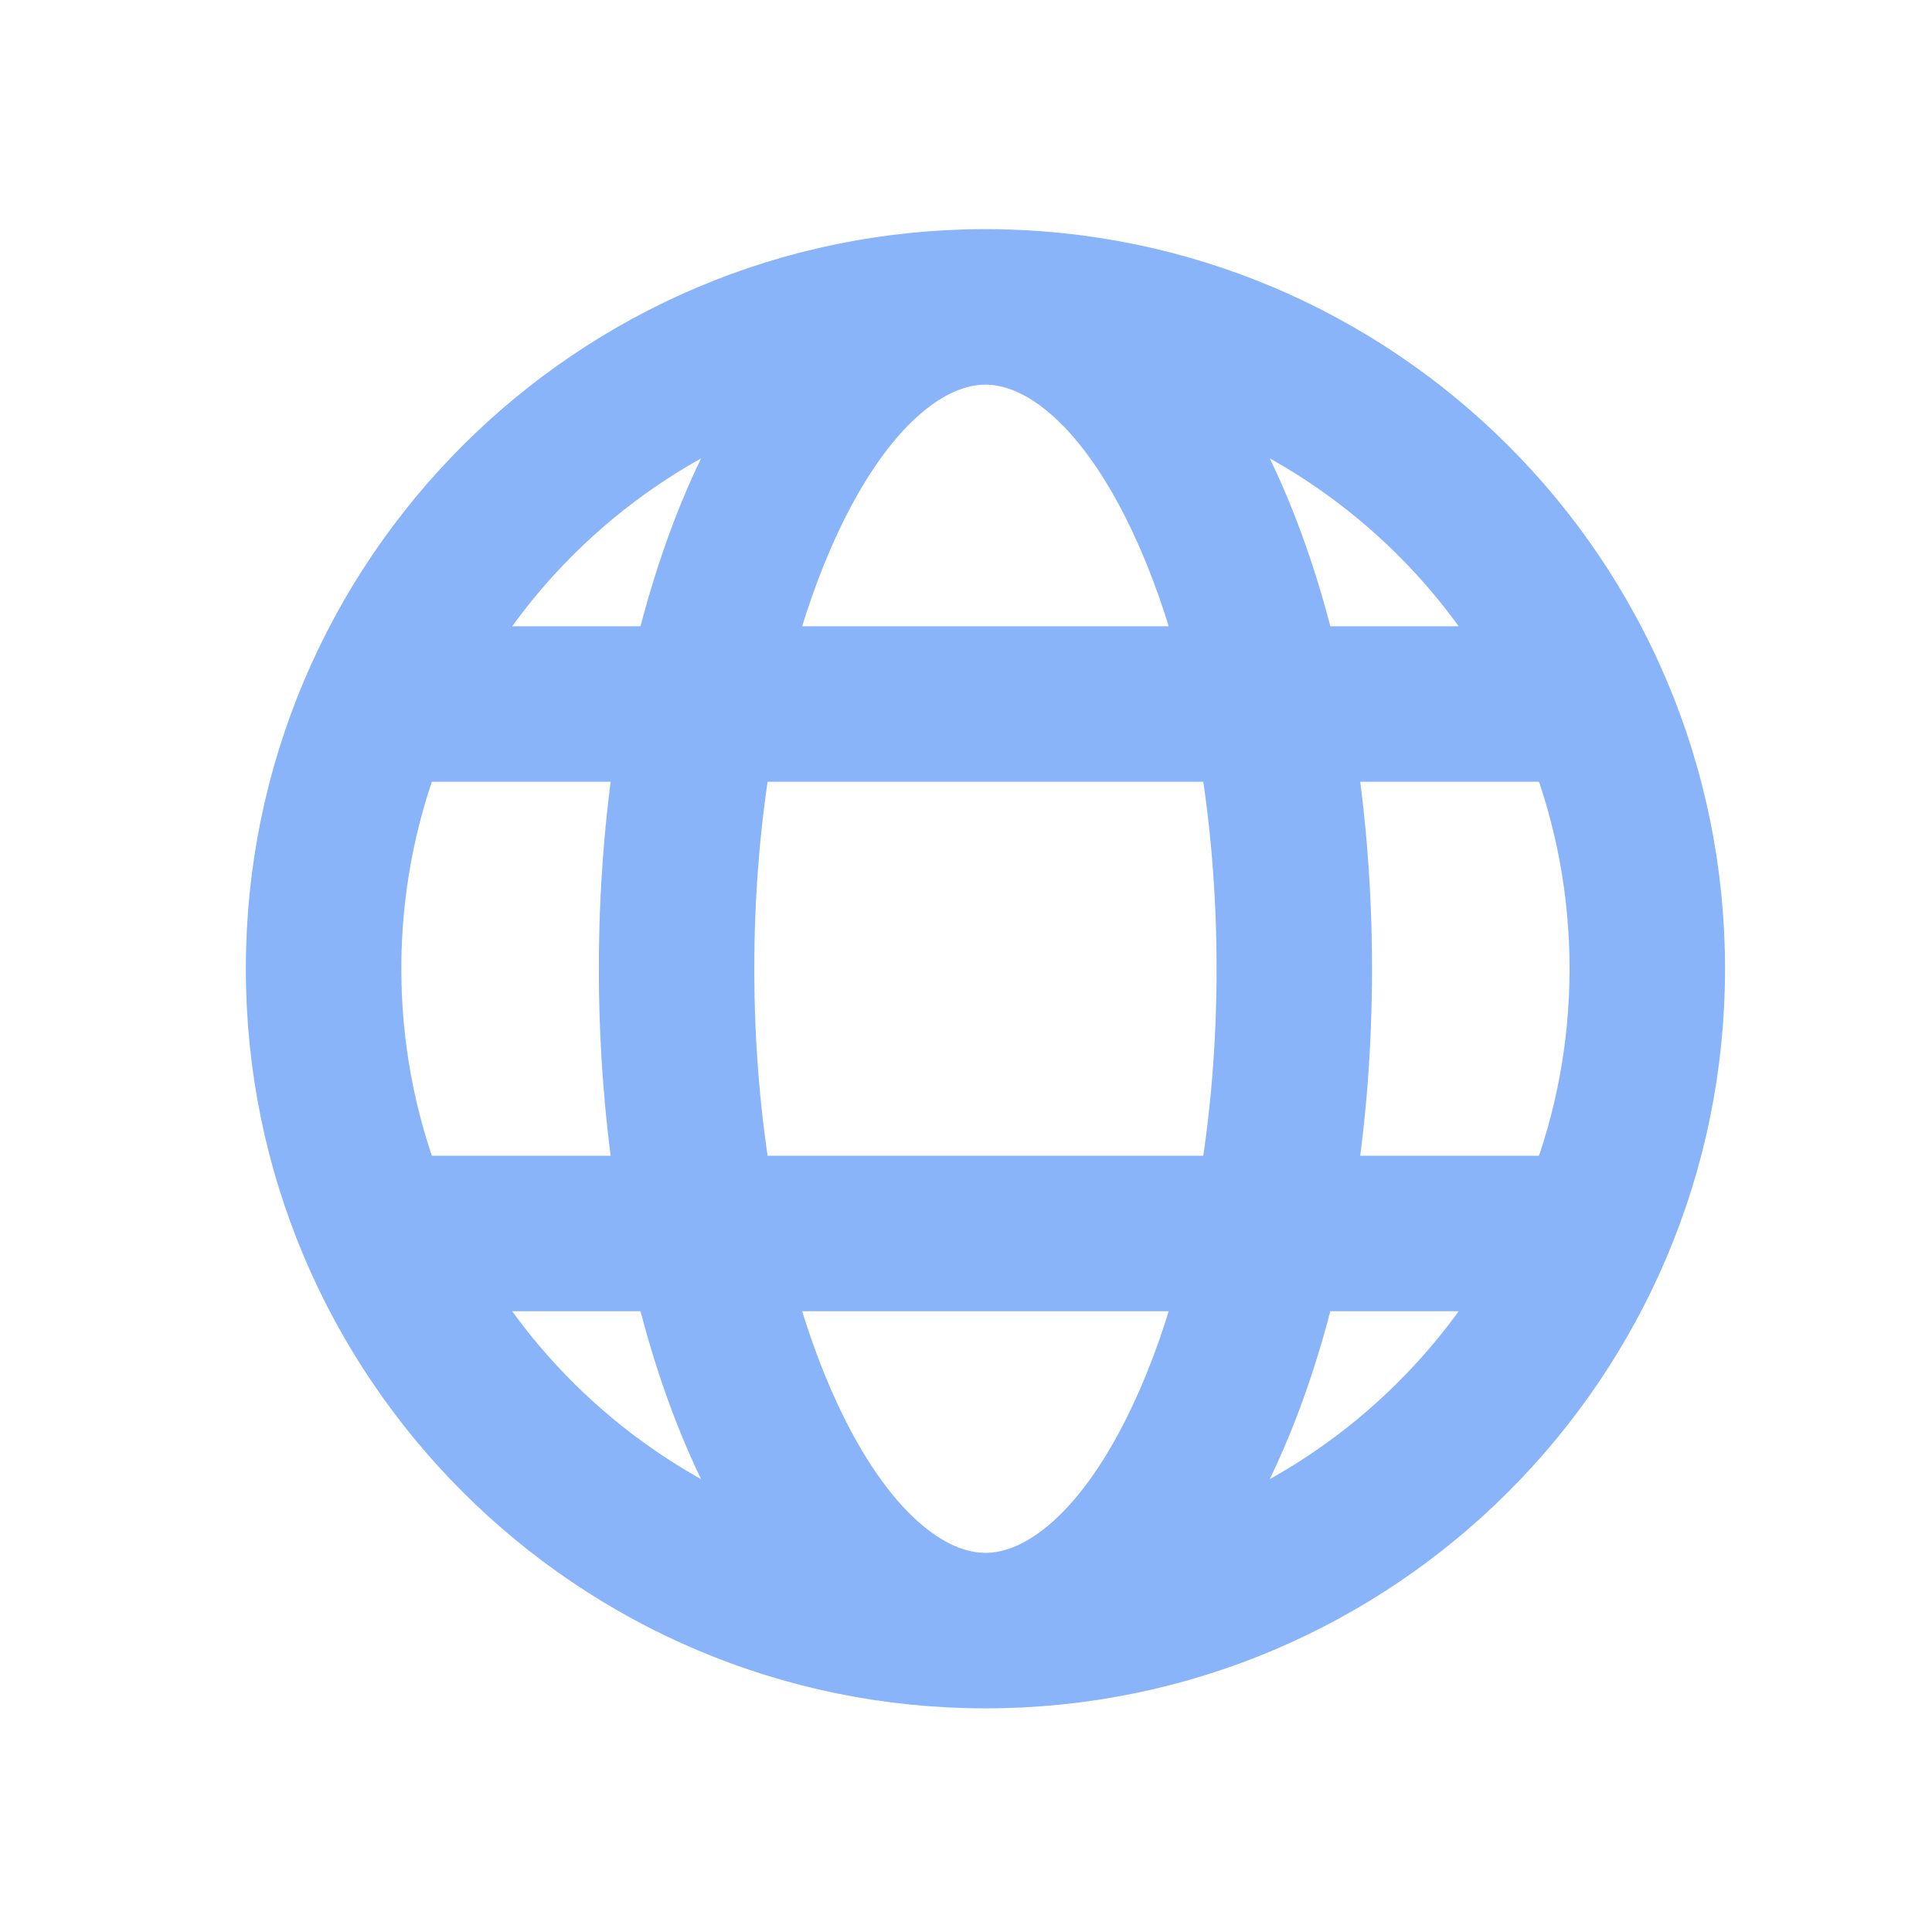 <svg width="33" height="33" viewBox="0 0 33 33" fill="none" xmlns="http://www.w3.org/2000/svg">
<path d="M16.832 28.606C23.492 28.606 28.891 23.207 28.891 16.547C28.891 9.887 23.492 4.488 16.832 4.488C10.172 4.488 4.773 9.887 4.773 16.547C4.773 23.207 10.172 28.606 16.832 28.606ZM16.832 5.996C17.822 5.996 18.952 6.885 19.879 8.872C20.207 9.574 20.492 10.382 20.722 11.271H12.942C13.172 10.382 13.457 9.574 13.784 8.872C14.711 6.885 15.842 5.996 16.832 5.996ZM12.418 8.234C12.002 9.127 11.654 10.151 11.389 11.271H7.692C8.953 9.092 10.971 7.405 13.387 6.571C13.023 7.069 12.699 7.633 12.418 8.234ZM11.093 12.779C10.904 13.967 10.803 15.235 10.803 16.547C10.803 17.859 10.904 19.127 11.093 20.315H6.973C6.526 19.145 6.281 17.875 6.281 16.547C6.281 15.219 6.526 13.949 6.973 12.779H11.093ZM11.389 21.823C11.654 22.943 12.002 23.967 12.418 24.86C12.699 25.461 13.023 26.025 13.387 26.523C10.971 25.689 8.953 24.002 7.692 21.823H11.389ZM12.942 21.823H20.722C20.492 22.712 20.207 23.52 19.879 24.222C18.952 26.209 17.822 27.098 16.832 27.098C15.842 27.098 14.711 26.209 13.784 24.222C13.457 23.52 13.172 22.712 12.942 21.823ZM21.043 20.315H12.621C12.421 19.148 12.31 17.878 12.31 16.547C12.31 15.216 12.421 13.947 12.621 12.779H21.043C21.243 13.947 21.354 15.216 21.354 16.547C21.354 17.878 21.243 19.148 21.043 20.315ZM22.274 21.823H25.972C24.711 24.002 22.693 25.689 20.277 26.523C20.641 26.025 20.965 25.461 21.245 24.86C21.662 23.967 22.01 22.943 22.274 21.823ZM26.691 20.315H22.571C22.76 19.127 22.861 17.859 22.861 16.547C22.861 15.235 22.76 13.967 22.571 12.779H26.691C27.138 13.949 27.383 15.219 27.383 16.547C27.383 17.875 27.138 19.145 26.691 20.315ZM20.277 6.571C22.693 7.405 24.711 9.092 25.972 11.271H22.274C22.01 10.151 21.662 9.127 21.245 8.234C20.965 7.633 20.641 7.069 20.277 6.571Z" fill="#89B4FA" stroke="#89B4FA" stroke-width="1.148"/>
</svg>

